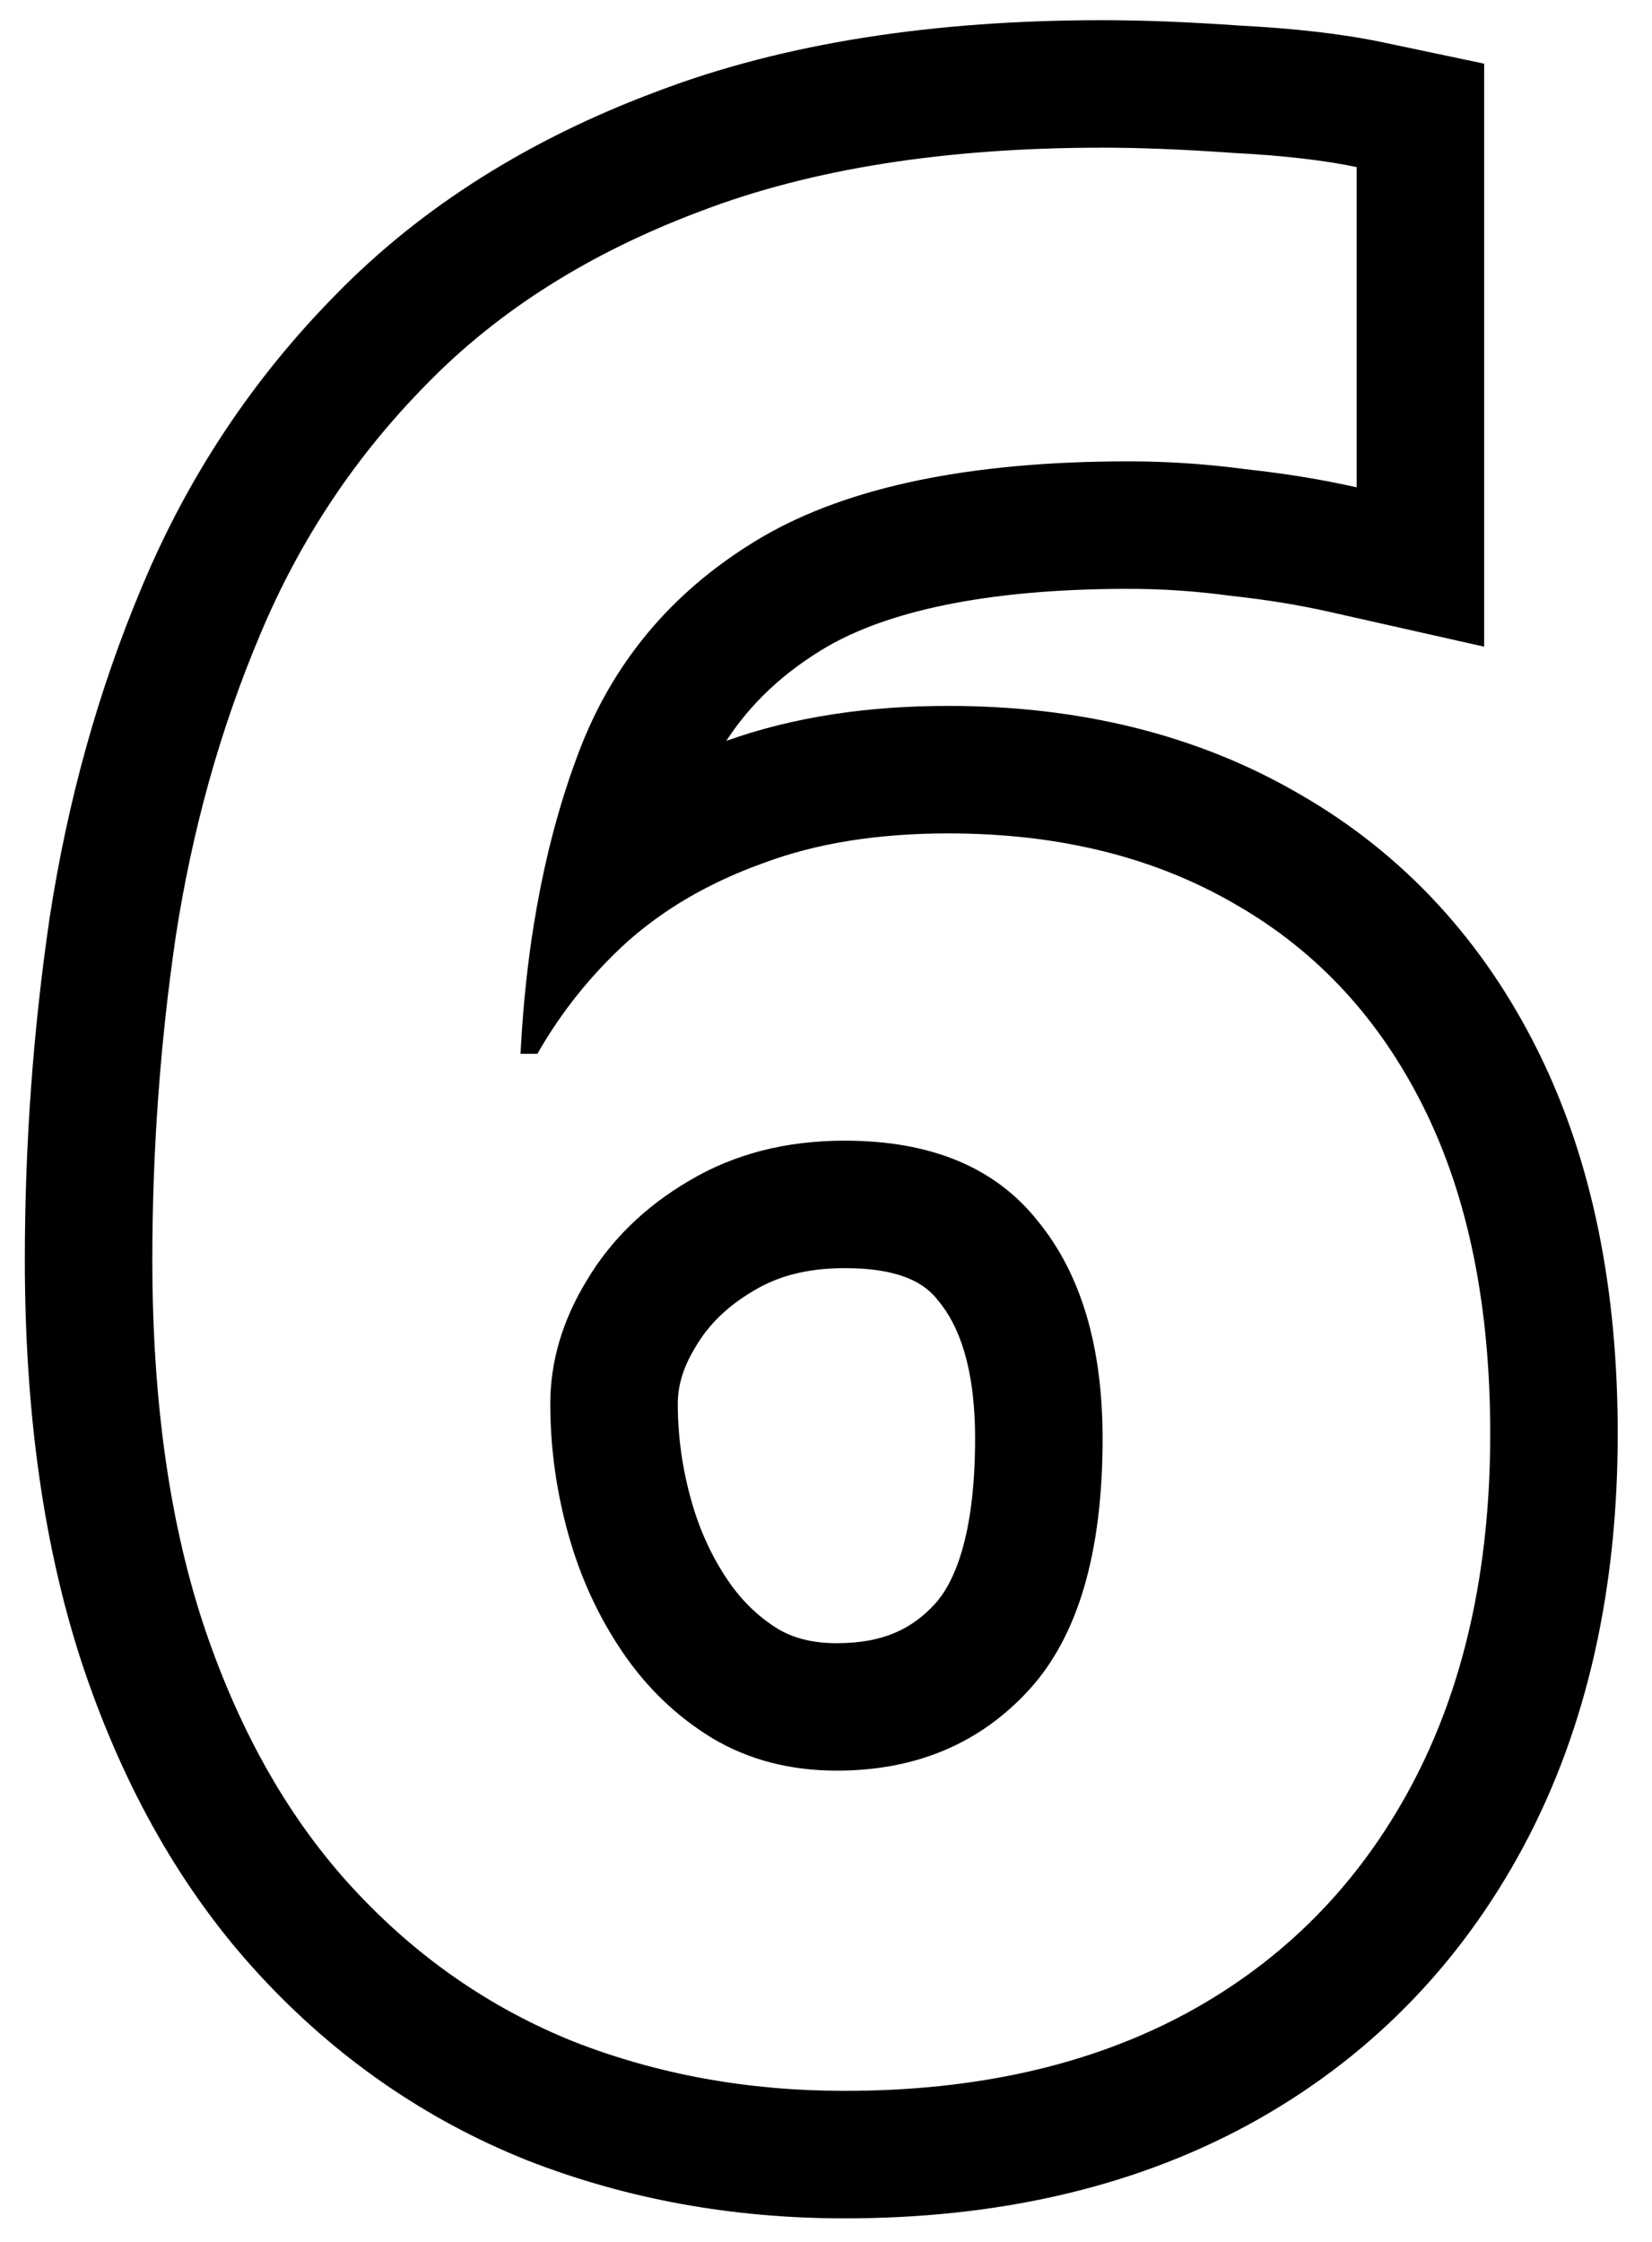 <svg width="28" height="38" viewBox="0 0 28 38" fill="none" xmlns="http://www.w3.org/2000/svg">
<path fill-rule="evenodd" clip-rule="evenodd" d="M0.84 15.564L0.841 15.557C1.145 13.576 1.667 11.697 2.413 9.928C3.192 8.066 4.289 6.415 5.698 4.987C7.165 3.487 8.989 2.355 11.111 1.559C13.297 0.723 15.842 0.342 18.688 0.342C19.376 0.342 20.154 0.373 21.017 0.434C21.921 0.481 22.739 0.57 23.44 0.718L25.155 1.079V10.961L22.52 10.368C22.023 10.256 21.474 10.166 20.871 10.1L20.845 10.097L20.819 10.094C20.254 10.018 19.69 9.981 19.127 9.981C16.647 9.981 15.018 10.384 14.019 10.961C13.284 11.393 12.724 11.921 12.311 12.557C13.464 12.145 14.731 11.965 16.073 11.965C18.261 11.965 20.275 12.437 22.035 13.465C23.802 14.482 25.15 15.96 26.073 17.826C27.004 19.706 27.419 21.892 27.419 24.3C27.419 26.892 26.917 29.25 25.823 31.296C24.733 33.332 23.166 34.921 21.15 36.019L21.144 36.022C19.142 37.105 16.84 37.601 14.315 37.601C12.425 37.601 10.625 37.279 8.935 36.617L8.926 36.613L8.917 36.61C7.19 35.916 5.681 34.864 4.401 33.478C3.093 32.064 2.119 30.331 1.438 28.338L1.436 28.333C0.741 26.283 0.421 23.943 0.421 21.355C0.421 19.406 0.56 17.478 0.839 15.571L0.84 15.564ZM20.951 15.335C19.574 14.529 17.948 14.126 16.073 14.126C14.872 14.126 13.825 14.295 12.931 14.632C12.319 14.852 11.769 15.128 11.281 15.458C11.056 15.611 10.845 15.774 10.646 15.95C10.03 16.507 9.518 17.144 9.108 17.862H8.822C8.825 17.809 8.828 17.756 8.831 17.703C8.871 17.005 8.942 16.337 9.043 15.701C9.112 15.27 9.194 14.853 9.29 14.451C9.292 14.442 9.294 14.432 9.296 14.423C9.313 14.354 9.33 14.284 9.348 14.216C9.49 13.66 9.659 13.132 9.855 12.632C10.455 11.123 11.481 9.944 12.931 9.095C14.396 8.245 16.461 7.82 19.127 7.82C19.696 7.82 20.265 7.853 20.834 7.918C20.924 7.929 21.014 7.94 21.105 7.952C21.779 8.025 22.409 8.128 22.994 8.26V2.832C22.438 2.715 21.735 2.635 20.885 2.591C20.05 2.532 19.318 2.503 18.688 2.503C16.022 2.503 13.751 2.862 11.876 3.579C10.001 4.282 8.456 5.257 7.24 6.502C6.024 7.732 5.079 9.153 4.406 10.764C3.732 12.361 3.256 14.068 2.977 15.884C2.714 17.686 2.582 19.51 2.582 21.355C2.582 23.772 2.882 25.867 3.483 27.639C4.083 29.397 4.918 30.855 5.988 32.012C7.057 33.169 8.302 34.033 9.723 34.605C11.144 35.161 12.675 35.44 14.315 35.44C16.556 35.44 18.49 35 20.116 34.121C21.757 33.228 23.024 31.946 23.917 30.276C24.811 28.606 25.258 26.614 25.258 24.3C25.258 22.132 24.884 20.293 24.137 18.785C23.39 17.276 22.328 16.126 20.951 15.335ZM11.678 20.015C10.931 20.454 10.353 21.018 9.943 21.707C9.533 22.381 9.327 23.076 9.327 23.794C9.327 24.541 9.43 25.281 9.635 26.014C9.84 26.746 10.148 27.412 10.558 28.013C10.968 28.614 11.473 29.097 12.074 29.463C12.689 29.829 13.392 30.012 14.183 30.012C15.516 30.012 16.6 29.558 17.435 28.65C18.27 27.742 18.688 26.321 18.688 24.387C18.688 22.82 18.322 21.59 17.589 20.696C16.871 19.788 15.78 19.334 14.315 19.334C13.319 19.334 12.44 19.561 11.678 20.015ZM13.189 27.612C13.434 27.756 13.745 27.852 14.183 27.852C14.966 27.852 15.454 27.612 15.845 27.188C16.153 26.852 16.527 26.074 16.527 24.387C16.527 23.142 16.237 22.455 15.918 22.066L15.906 22.051L15.894 22.036C15.692 21.78 15.311 21.495 14.315 21.495C13.659 21.495 13.172 21.64 12.785 21.871L12.774 21.878C12.314 22.148 12.008 22.462 11.799 22.813L11.794 22.822L11.789 22.83C11.563 23.2 11.488 23.511 11.488 23.794C11.488 24.341 11.563 24.885 11.716 25.431C11.861 25.947 12.071 26.397 12.342 26.794C12.583 27.147 12.863 27.411 13.189 27.612Z" fill="black"/>
</svg>
